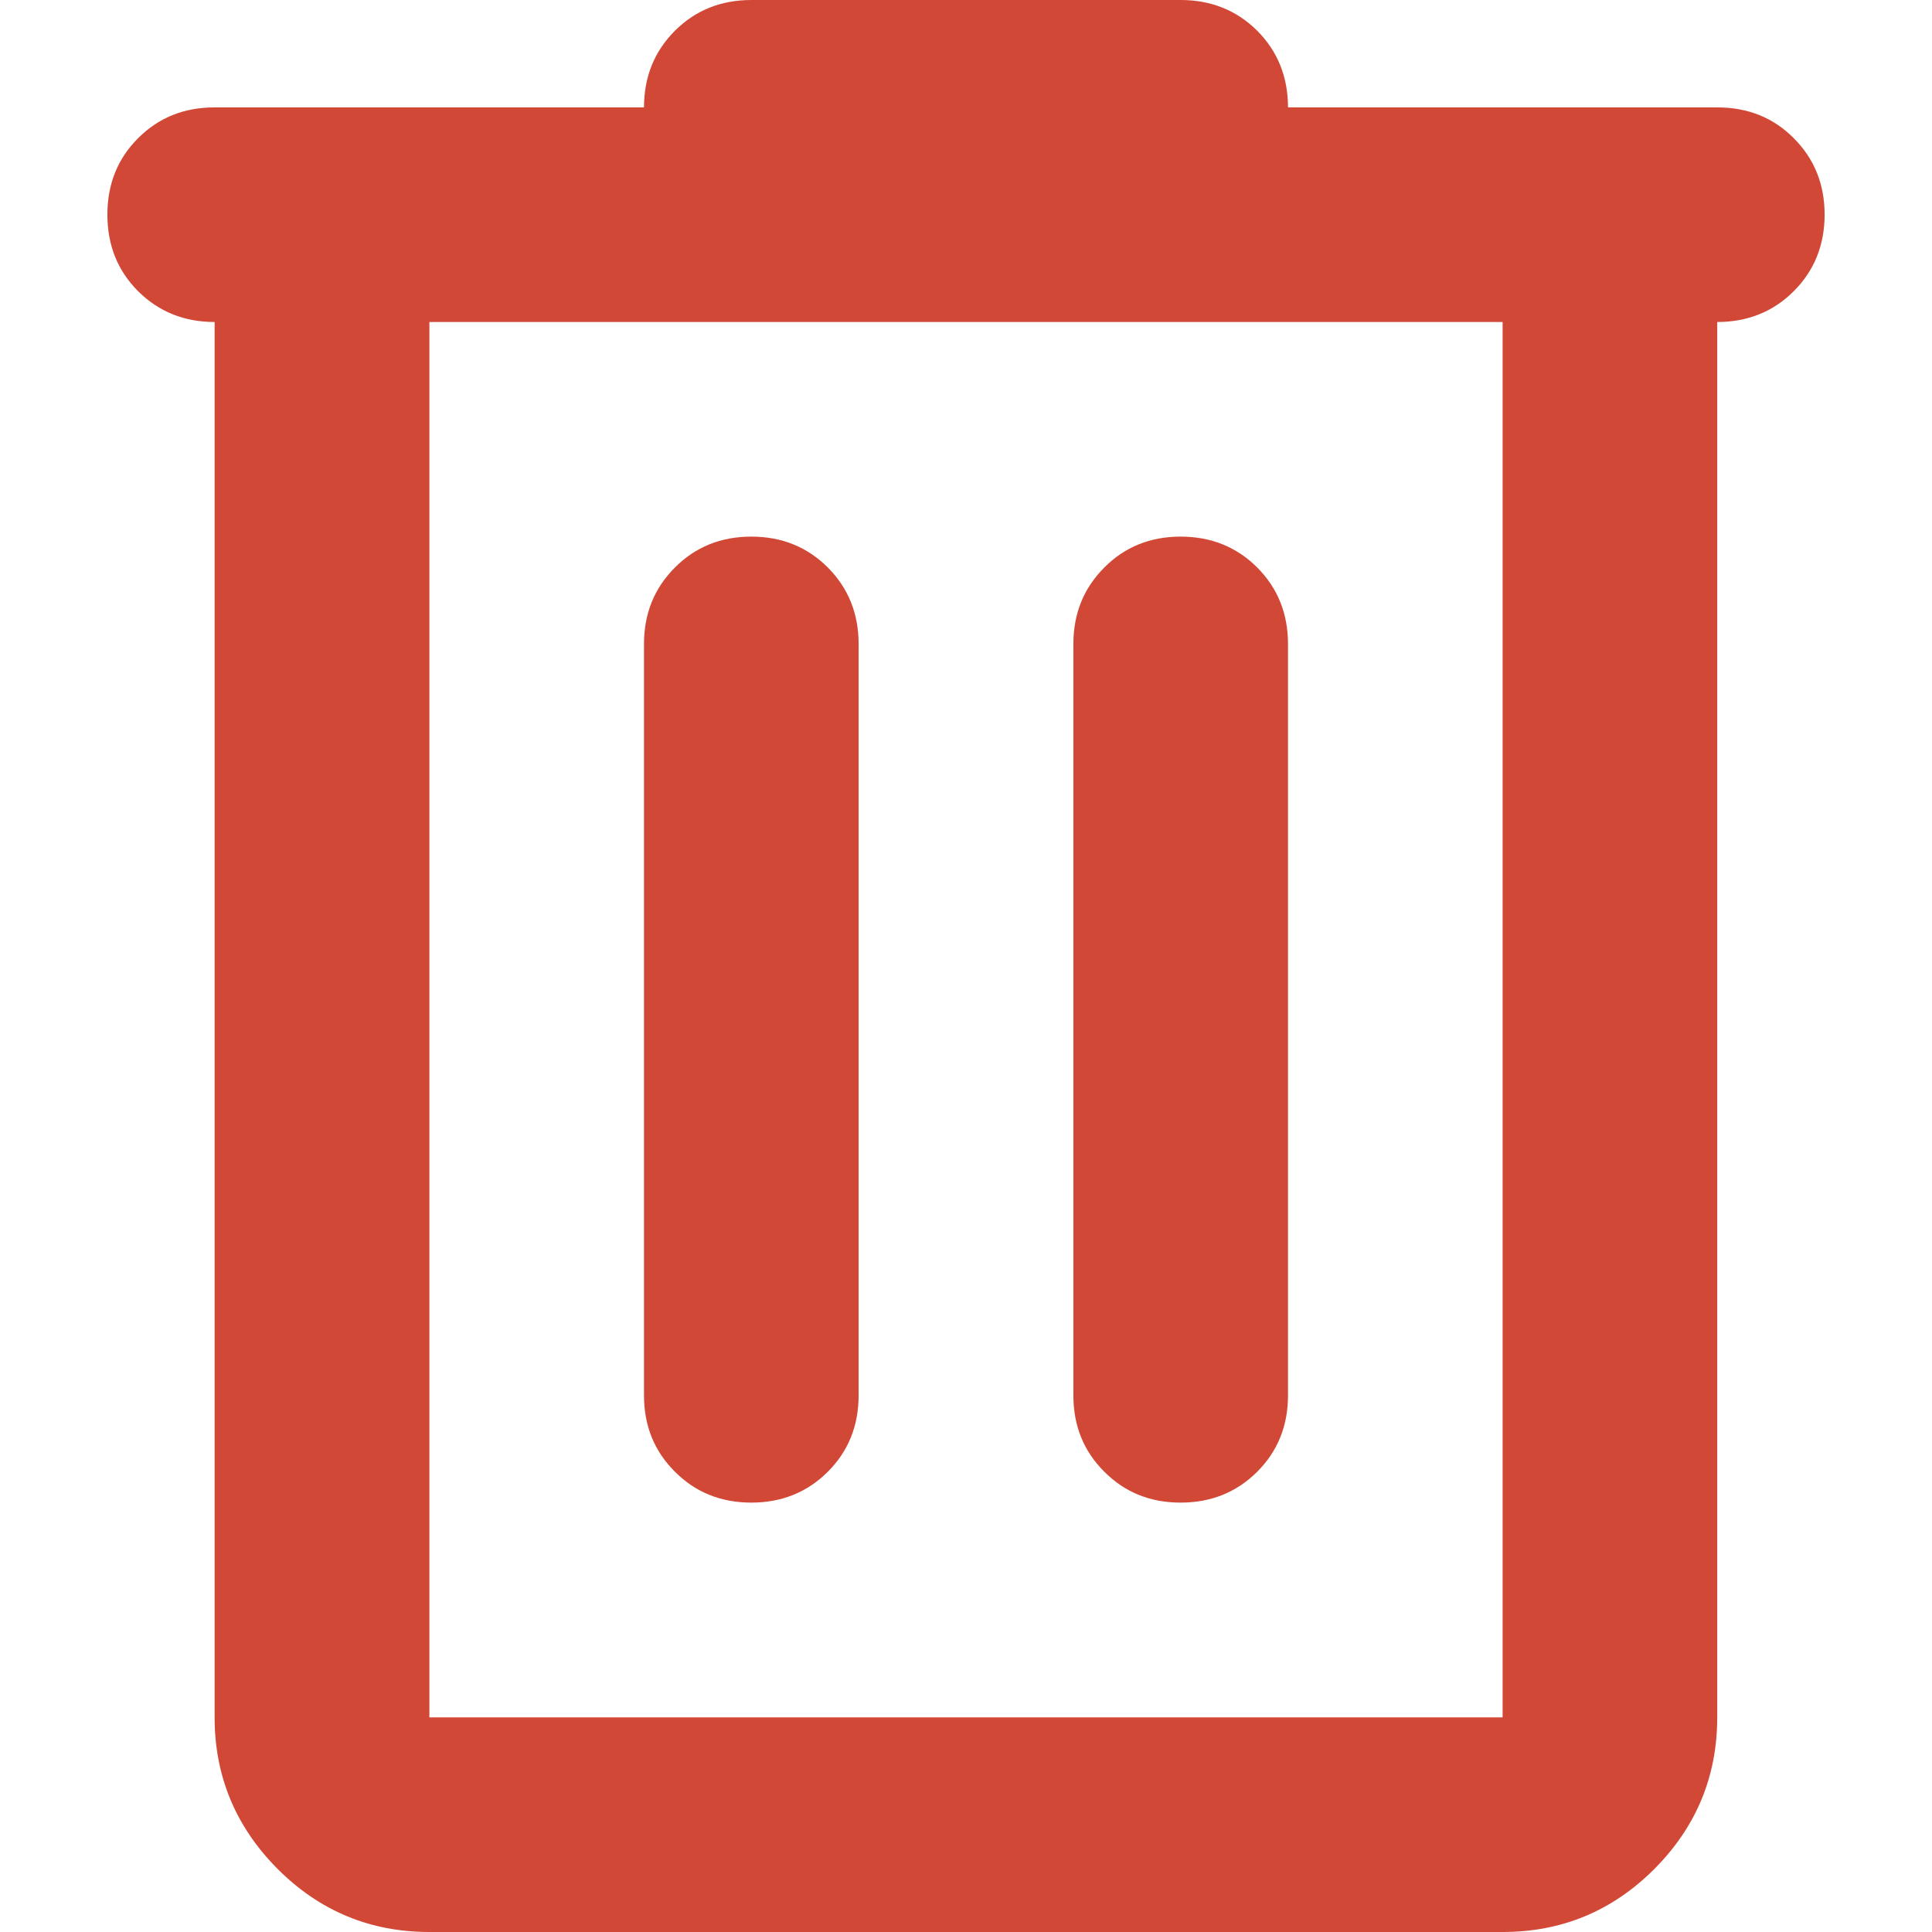 <svg xmlns="http://www.w3.org/2000/svg" width="12" height="12" viewBox="0 0 12 12" fill="none">
    <path d="M2.667 12C2.3 12 1.986 11.87 1.725 11.609C1.464 11.347 1.333 11.033 1.333 10.667V2C1.144 2 0.986 1.936 0.858 1.809C0.73 1.681 0.667 1.522 0.667 1.333C0.667 1.144 0.73 0.986 0.858 0.858C0.986 0.73 1.144 0.667 1.333 0.667H4C4 0.478 4.064 0.319 4.192 0.191C4.319 0.064 4.478 0 4.667 0H7.333C7.522 0 7.681 0.064 7.809 0.191C7.936 0.319 8 0.478 8 0.667H10.666C10.855 0.667 11.014 0.73 11.141 0.858C11.269 0.986 11.333 1.144 11.333 1.333C11.333 1.522 11.269 1.681 11.141 1.809C11.014 1.936 10.855 2 10.666 2V10.667C10.666 11.033 10.536 11.347 10.275 11.609C10.014 11.87 9.7 12 9.333 12H2.667ZM2.667 2V10.667H9.333V2H2.667ZM4 8.667C4 8.856 4.064 9.014 4.192 9.141C4.319 9.269 4.478 9.333 4.667 9.333C4.855 9.333 5.014 9.269 5.142 9.141C5.269 9.014 5.333 8.856 5.333 8.667V4C5.333 3.811 5.269 3.653 5.142 3.525C5.014 3.397 4.855 3.333 4.667 3.333C4.478 3.333 4.319 3.397 4.192 3.525C4.064 3.653 4 3.811 4 4V8.667ZM6.667 8.667C6.667 8.856 6.731 9.014 6.859 9.141C6.986 9.269 7.144 9.333 7.333 9.333C7.522 9.333 7.681 9.269 7.809 9.141C7.936 9.014 8 8.856 8 8.667V4C8 3.811 7.936 3.653 7.809 3.525C7.681 3.397 7.522 3.333 7.333 3.333C7.144 3.333 6.986 3.397 6.859 3.525C6.731 3.653 6.667 3.811 6.667 4V8.667Z" fill="#D24837"/>
</svg>